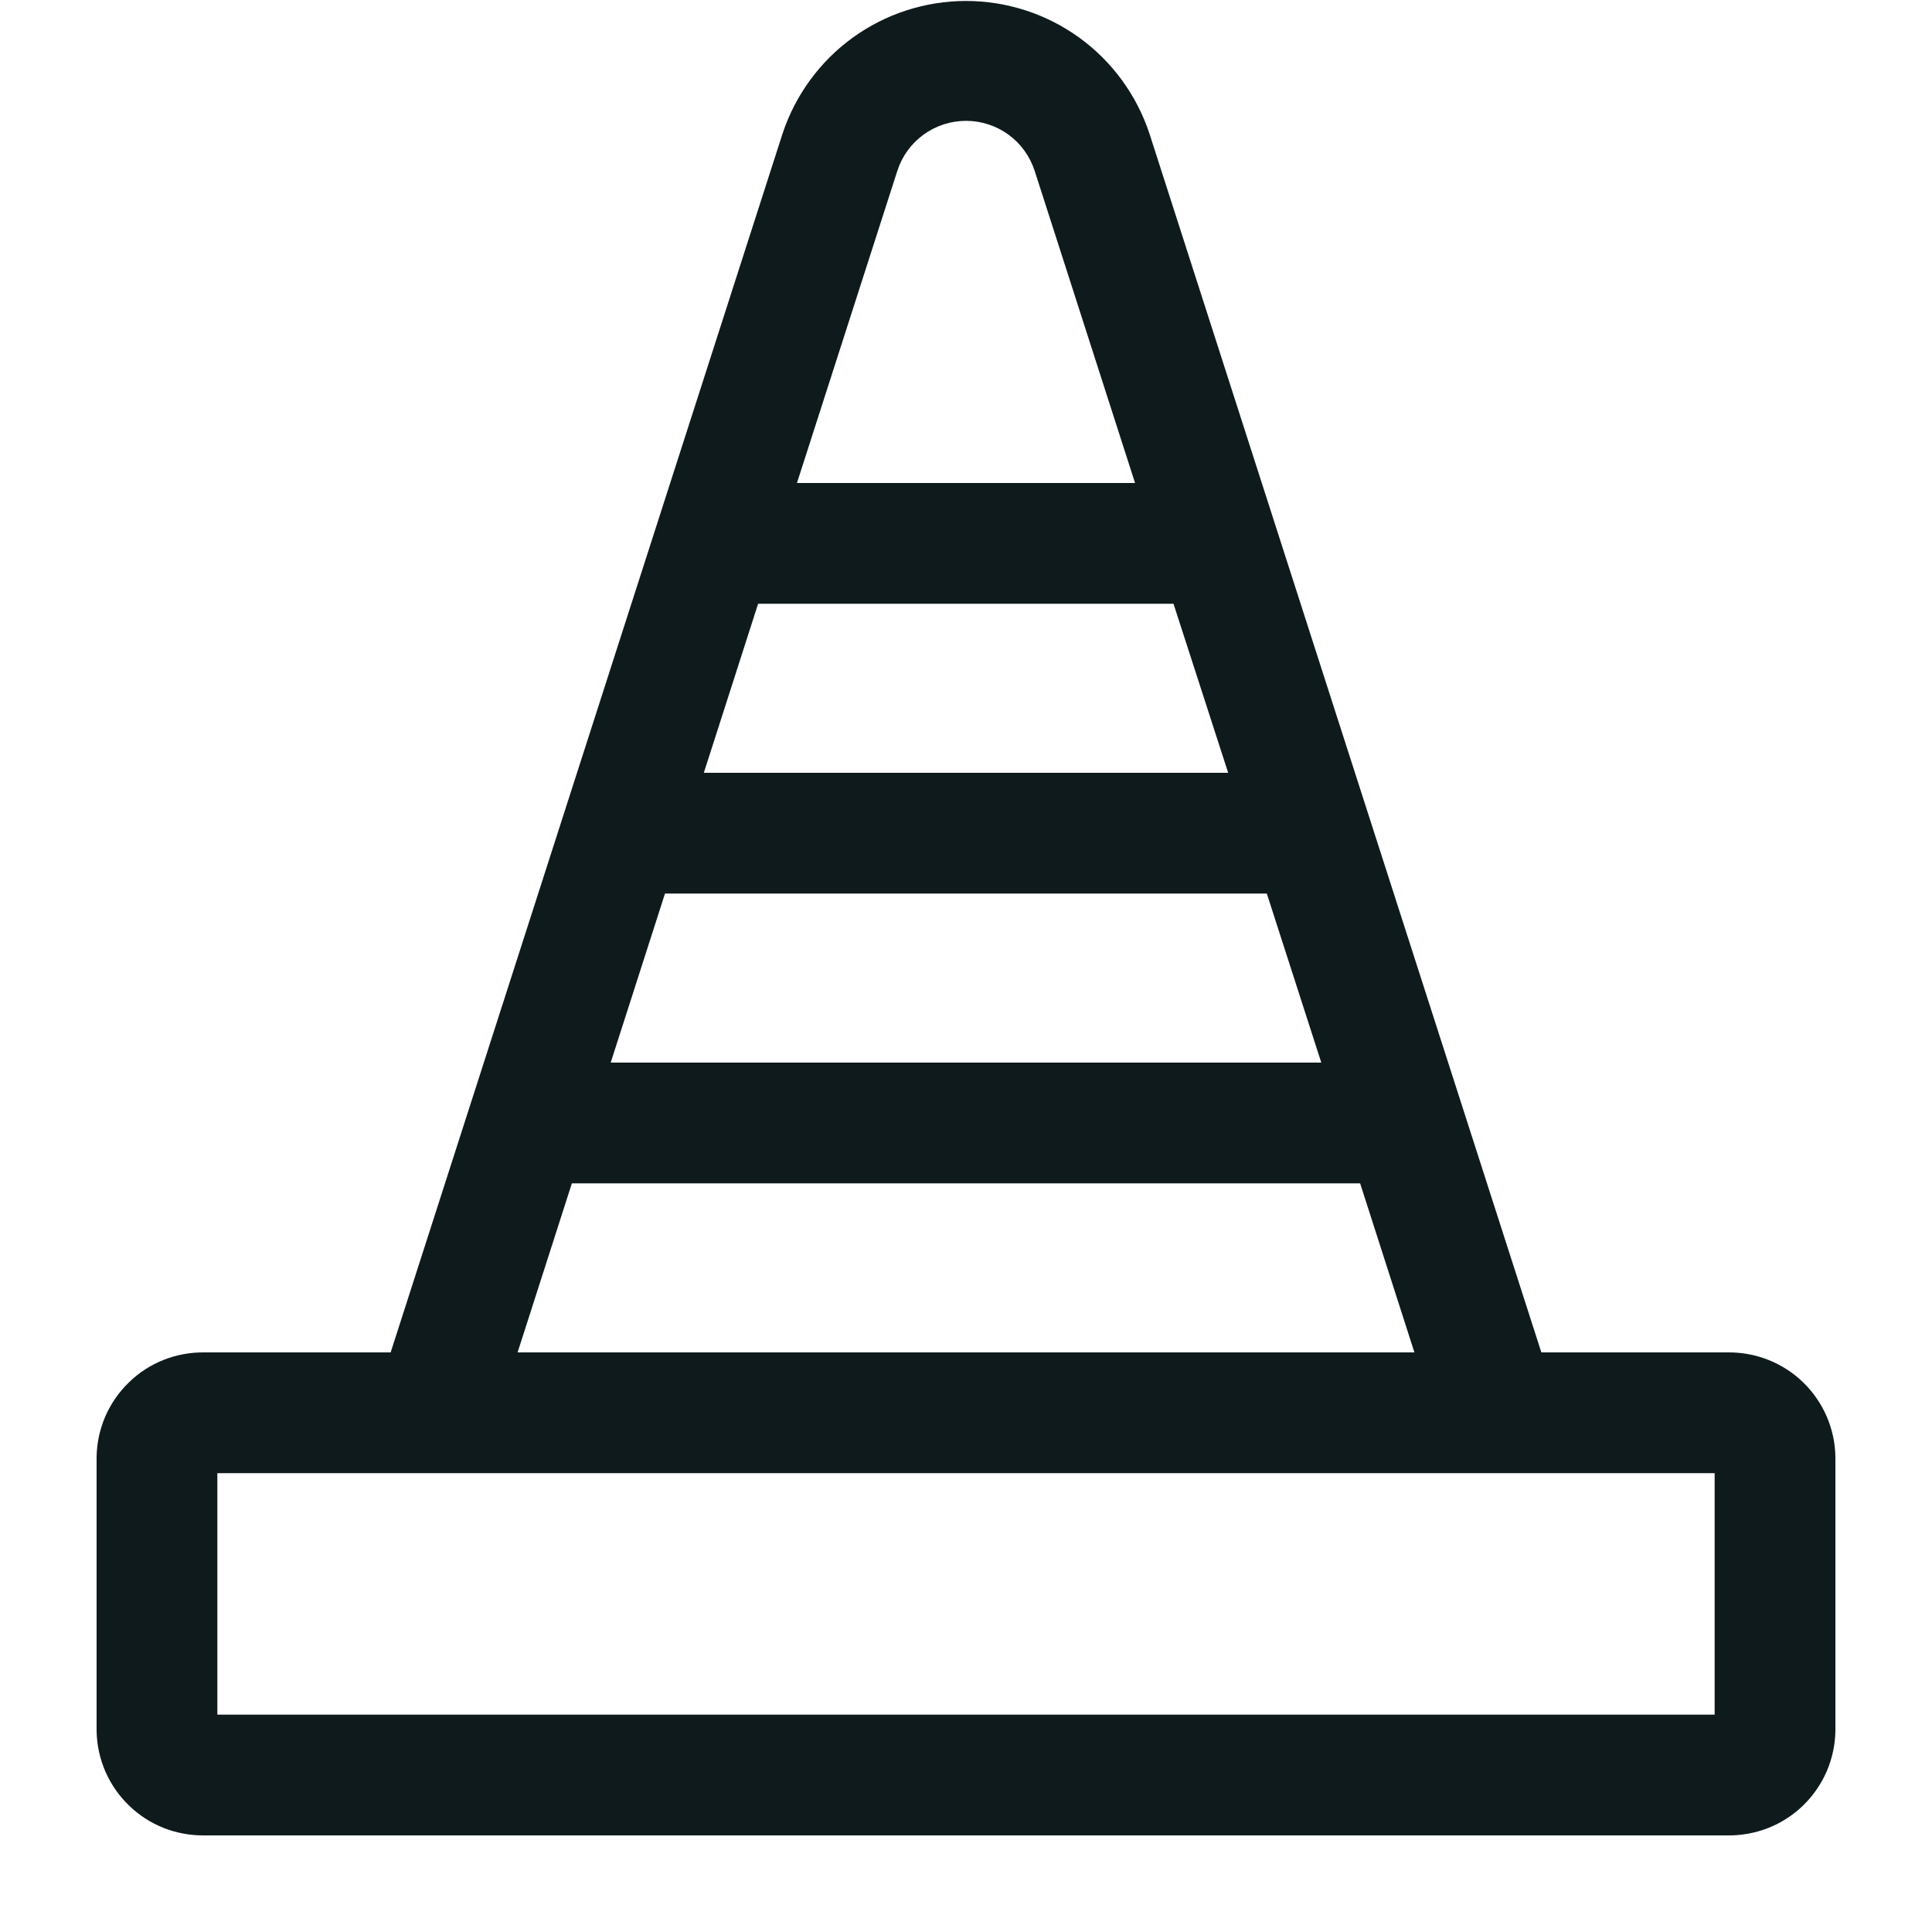 <svg width="20" height="20" viewBox="0 0 20 20" fill="none" xmlns="http://www.w3.org/2000/svg">
<path d="M17.882 14H15.956L11.9 1.386C11.768 0.986 11.514 0.637 11.173 0.39C10.832 0.143 10.421 0.01 10 0.01C9.579 0.01 9.168 0.143 8.827 0.39C8.486 0.637 8.232 0.986 8.1 1.386L4.044 14H2.118C1.973 13.998 1.83 14.024 1.695 14.077C1.561 14.13 1.438 14.209 1.335 14.31C1.231 14.41 1.148 14.53 1.09 14.663C1.033 14.796 1.002 14.938 1 15.083V17.917C1.002 18.061 1.033 18.204 1.09 18.337C1.148 18.47 1.231 18.59 1.335 18.69C1.438 18.791 1.561 18.87 1.695 18.923C1.83 18.976 1.973 19.002 2.118 19H17.882C18.026 19.002 18.17 18.976 18.305 18.923C18.439 18.87 18.562 18.791 18.666 18.69C18.769 18.59 18.852 18.47 18.91 18.337C18.967 18.204 18.998 18.061 19 17.917V15.083C18.998 14.938 18.967 14.796 18.91 14.663C18.852 14.53 18.769 14.41 18.666 14.31C18.562 14.209 18.439 14.13 18.305 14.077C18.17 14.024 18.026 13.998 17.882 14ZM12.714 8H7.286L7.848 6.25H12.148L12.714 8ZM13.114 9.25L13.678 11H6.322L6.884 9.25H13.114ZM9.289 1.769C9.337 1.619 9.432 1.487 9.56 1.394C9.688 1.301 9.842 1.251 10 1.251C10.158 1.251 10.312 1.301 10.44 1.394C10.568 1.487 10.662 1.619 10.711 1.769L11.75 5H8.25L9.289 1.769ZM5.92 12.25H14.08L14.642 14H5.358L5.92 12.25ZM17.75 17.75H2.25V15.25H17.75V17.75Z" fill="#0F1A1C"/>
</svg>
